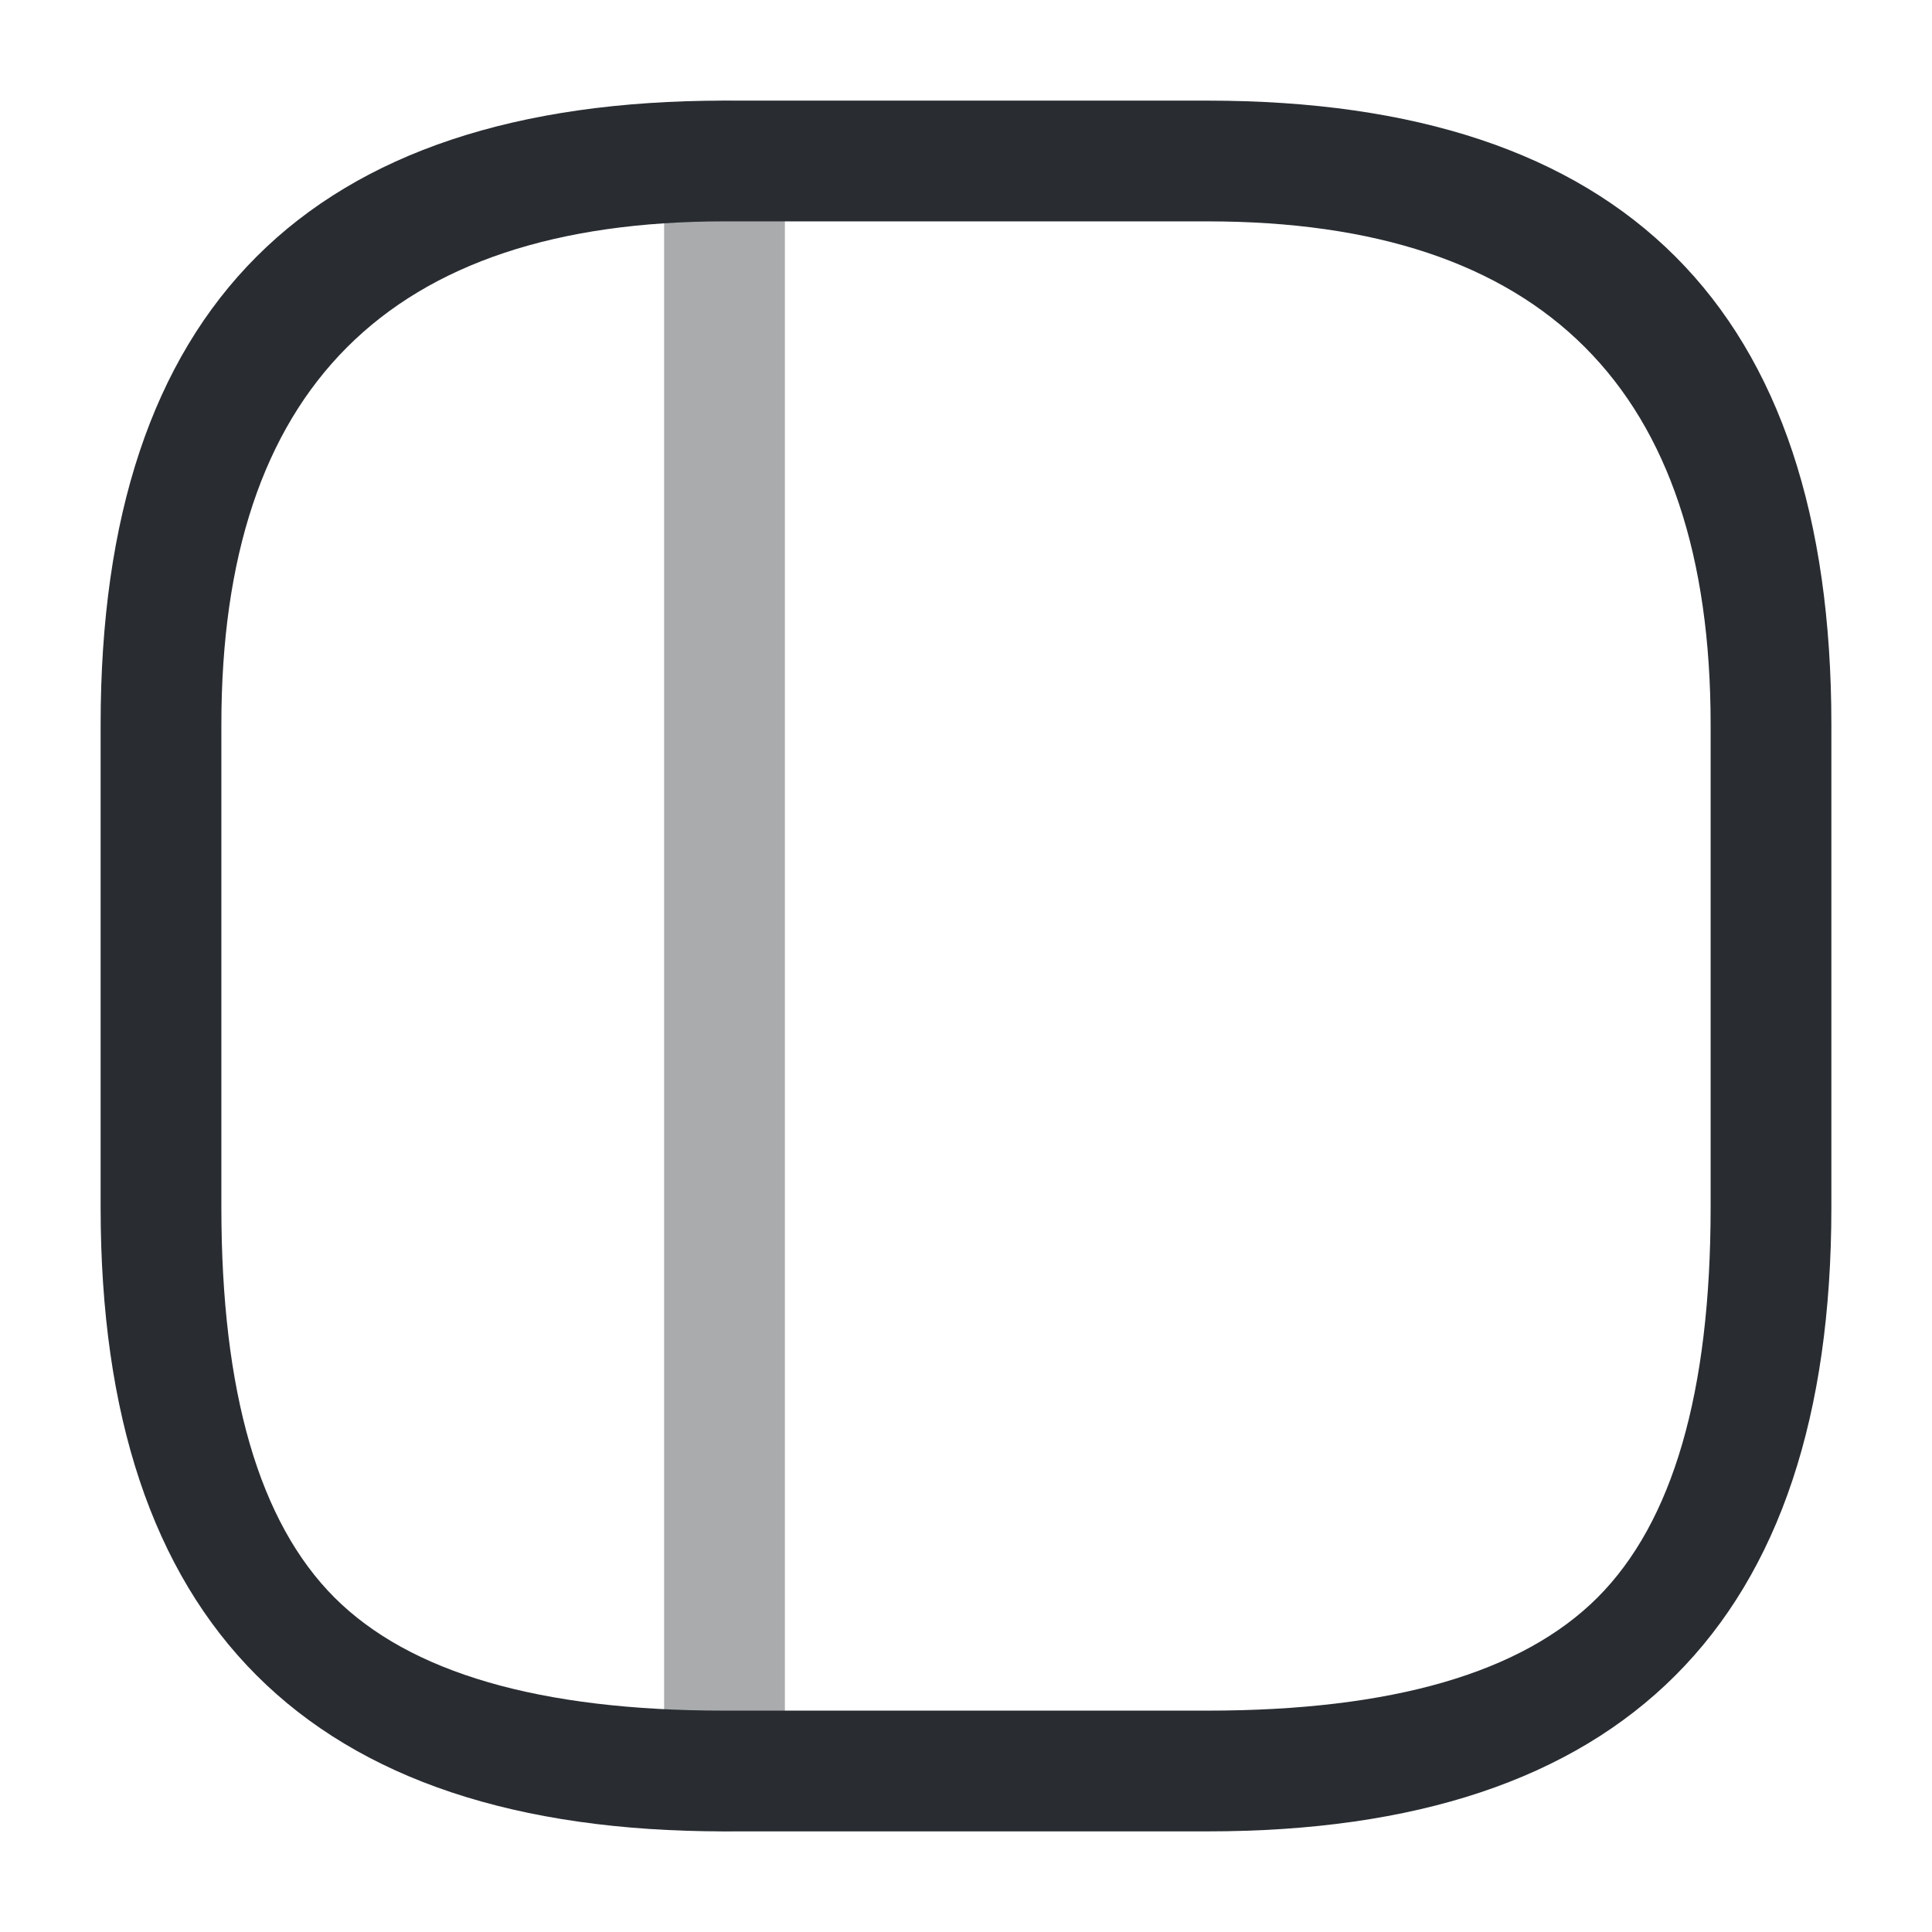 <svg xmlns="http://www.w3.org/2000/svg" width="24" height="24" viewBox="0 0 24 24">
  <defs/>
  <path fill="#292D32" d="M9,22.75 Q1.25,22.75 1.25,15 L1.25,9 Q1.25,1.25 9,1.25 L15,1.25 Q22.75,1.25 22.75,9 L22.75,15 Q22.75,22.75 15,22.75 Z M9,21.25 L15,21.25 Q18.439,21.25 19.845,19.845 Q21.25,18.439 21.25,15 L21.25,9 Q21.25,2.75 15,2.75 L9,2.75 Q2.75,2.75 2.75,9 L2.75,15 Q2.75,18.439 4.155,19.845 Q5.561,21.25 9,21.25 Z"/>
  <path fill="#292D32" opacity="0.4" d="M9.75,2 L9.75,22 Q9.75,22.311 9.53,22.53 Q9.311,22.75 9,22.75 Q8.689,22.75 8.47,22.53 Q8.25,22.311 8.25,22 L8.25,2 Q8.25,1.689 8.47,1.47 Q8.689,1.25 9,1.25 Q9.311,1.25 9.53,1.47 Q9.75,1.689 9.75,2 Z"/>
</svg>

